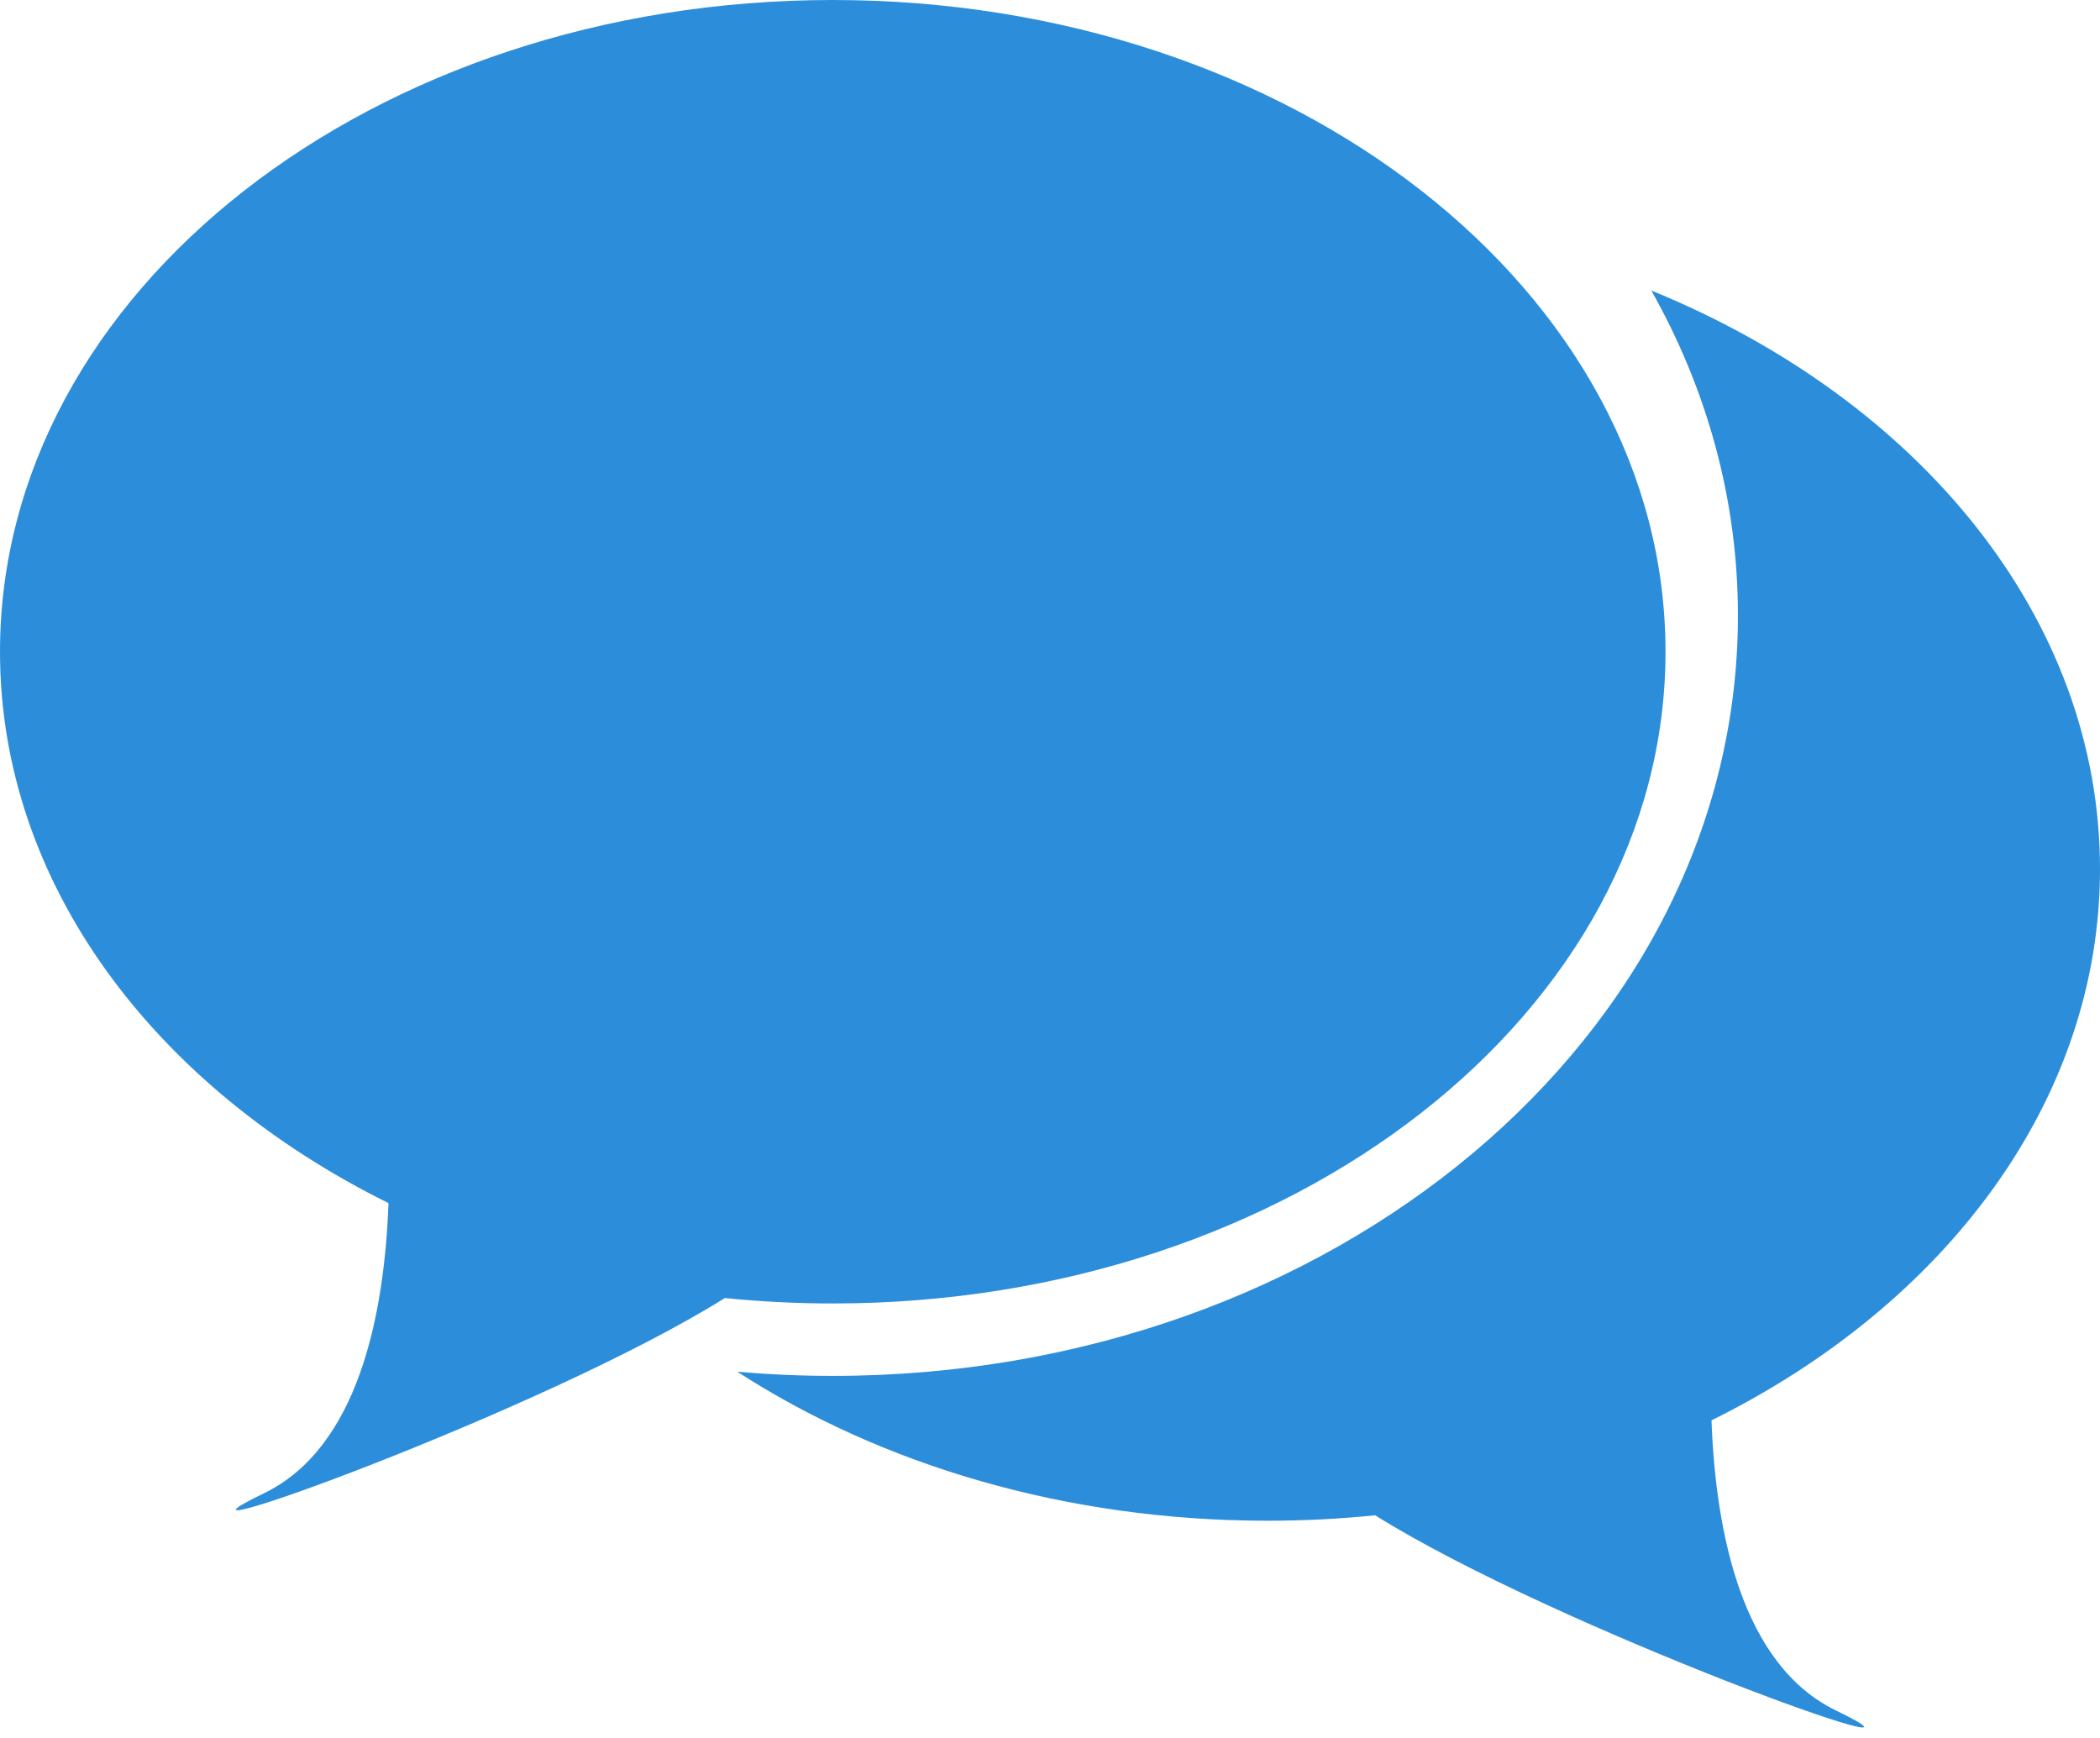 <svg width="29" height="24" viewBox="0 0 29 24" fill="none" xmlns="http://www.w3.org/2000/svg">
<g clip-path="url(#clip0_0_152)">
<path fill-rule="evenodd" clip-rule="evenodd" d="M11.5 18C17.851 18 23 13.971 23 9C23 4.029 17.851 0 11.5 0C5.149 0 0 4.029 0 9C0 12.205 2.141 15.019 5.365 16.614C5.308 18.16 4.947 19.991 3.645 20.621C1.715 21.555 7.492 19.499 10.01 17.925C10.498 17.974 10.995 18 11.5 18Z" fill="#2C8EDB"/>
<path fill-rule="evenodd" clip-rule="evenodd" d="M11.5 19C18.404 19 24 14.299 24 8.5C24 6.894 23.571 5.373 22.804 4.012C26.486 5.513 29 8.527 29 12C29 15.205 26.859 18.019 23.635 19.614C23.692 21.16 24.053 22.991 25.355 23.621C27.285 24.555 21.508 22.499 18.99 20.925C18.502 20.975 18.005 21 17.5 21C14.719 21 12.169 20.228 10.181 18.942C10.614 18.98 11.055 19 11.5 19Z" fill="#2C8EDB"/>
</g>
<defs>
<clipPath id="clip0_0_152">
<rect width="29" height="24" fill="white"/>
</clipPath>
</defs>
</svg>

